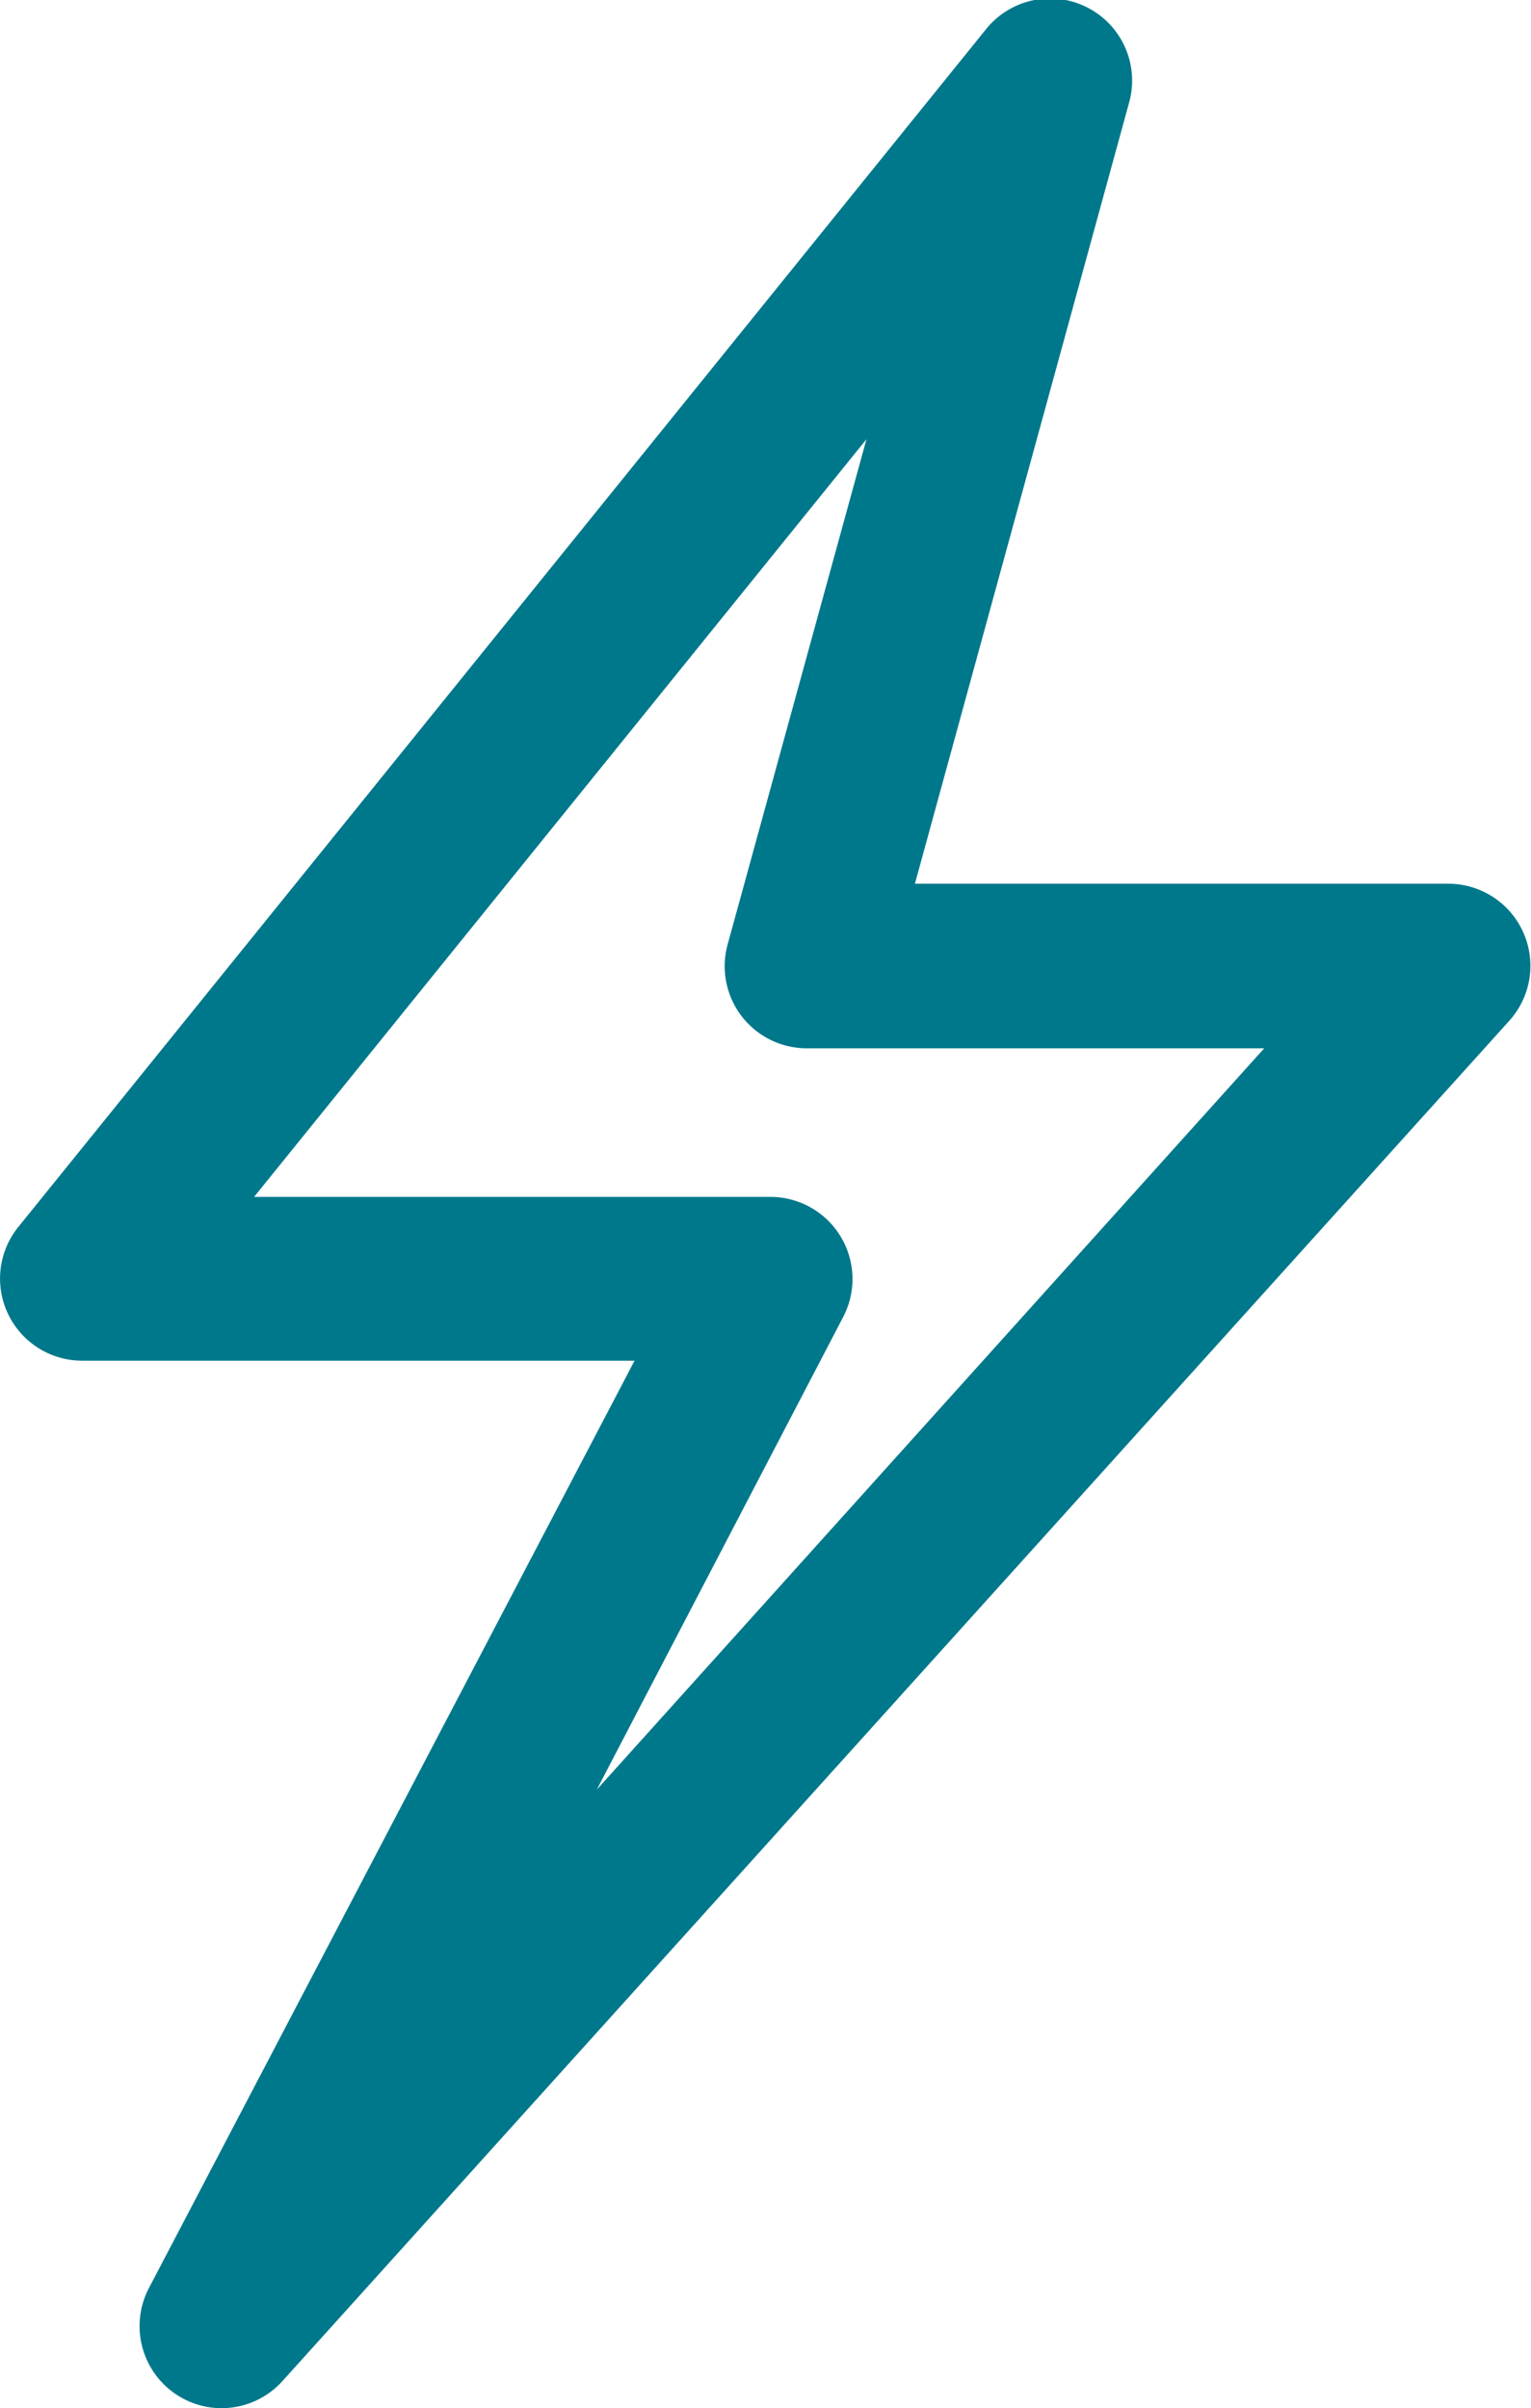 <svg xmlns="http://www.w3.org/2000/svg" viewBox="0 0 37.3 58.67"><defs><style>.cls-1{fill:#00788b;}</style></defs><title>recuperacion-rapida-beneficio</title><g id="Layer_2" data-name="Layer 2"><g id="Layer_1-2" data-name="Layer 1"><path class="cls-1" d="M5.4,58.67a2,2,0,0,1-1.77-2.93L15.46,33.15H2A2,2,0,0,1,.44,29.9L24,.74A2,2,0,0,1,27.5,2.53l-5.21,19h13a2,2,0,0,1,1.48,3.34L6.89,58A2,2,0,0,1,5.4,58.67Zm.79-29.51H18.77a2,2,0,0,1,1.77,2.93l-6,11.51L30.8,25.54H19.66A2,2,0,0,1,17.73,23L21.11,10.7Z"/></g></g></svg>